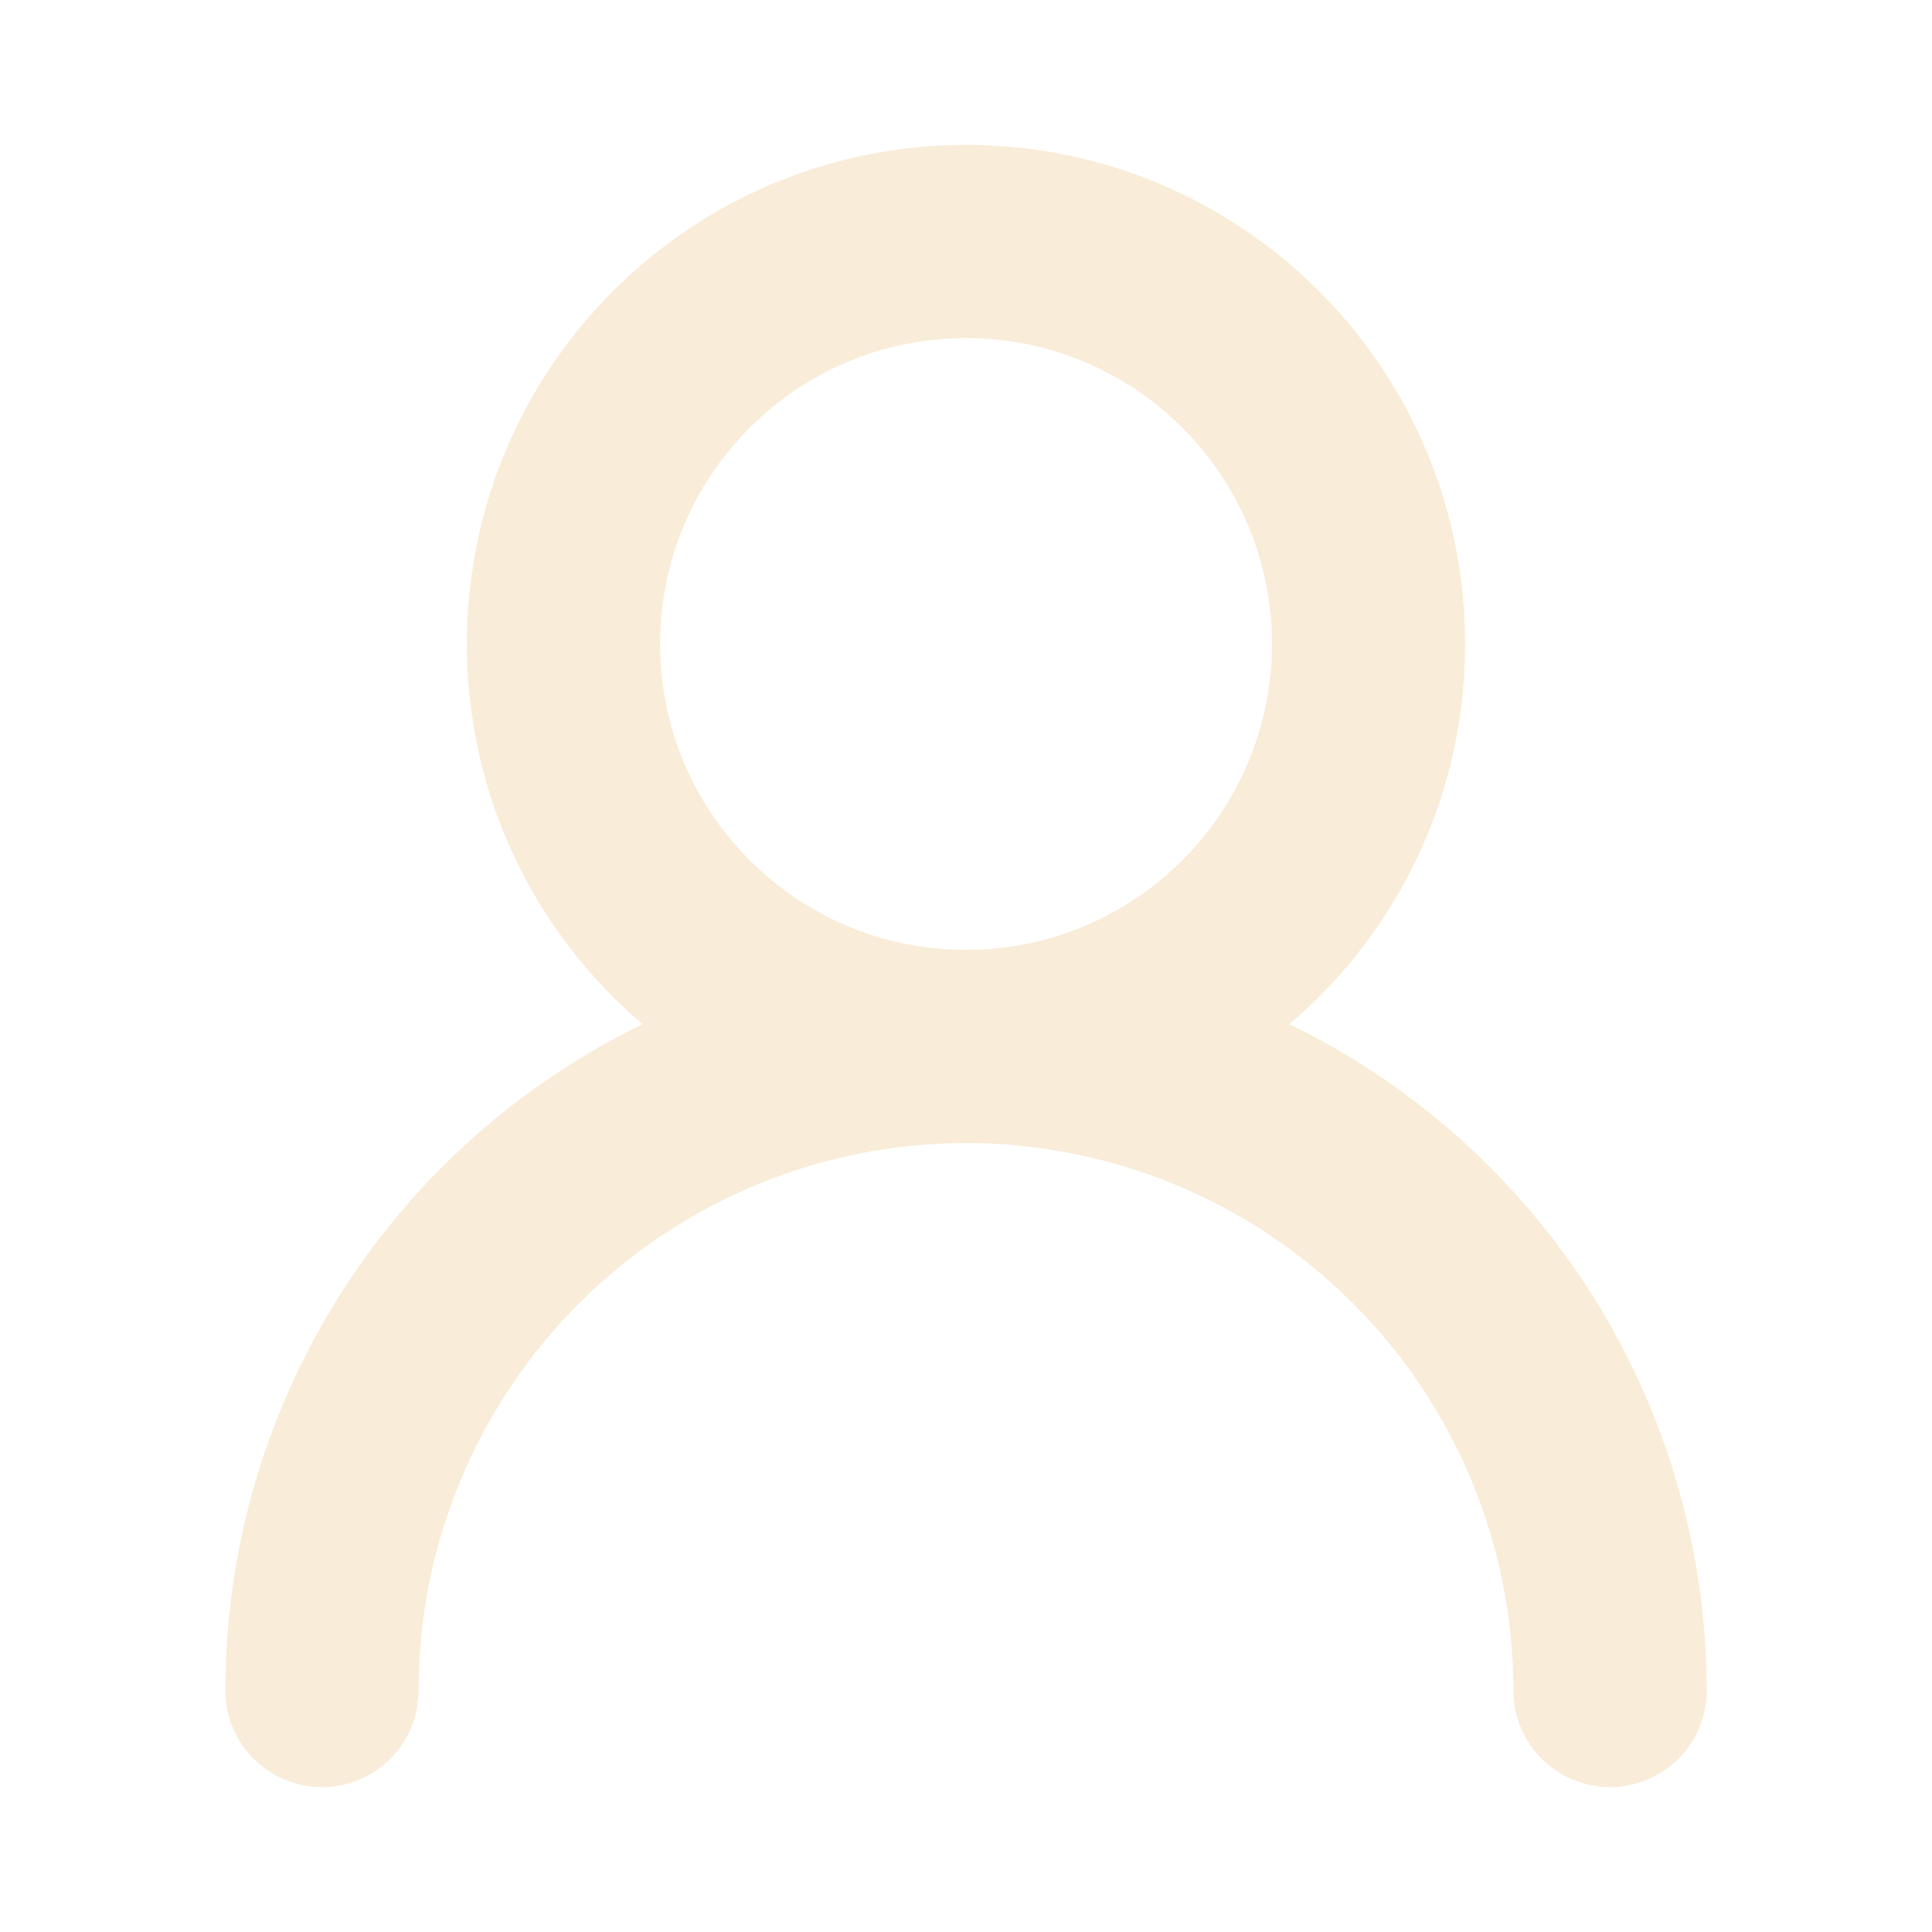 <svg width="20" height="20" viewBox="0 0 20 20" fill="none" xmlns="http://www.w3.org/2000/svg">
<g id="user-round">
<path id="Vector" d="M10 10.833C12.301 10.833 14.167 8.968 14.167 6.667C14.167 4.365 12.301 2.5 10 2.5C7.699 2.5 5.833 4.365 5.833 6.667C5.833 8.968 7.699 10.833 10 10.833ZM10 10.833C11.768 10.833 13.464 11.536 14.714 12.786C15.964 14.036 16.667 15.732 16.667 17.5M10 10.833C8.232 10.833 6.536 11.536 5.286 12.786C4.036 14.036 3.333 15.732 3.333 17.5" stroke="#F7E7CE" stroke-opacity="0.8" stroke-width="2" stroke-linecap="round" stroke-linejoin="round"/>
</g>
</svg>
